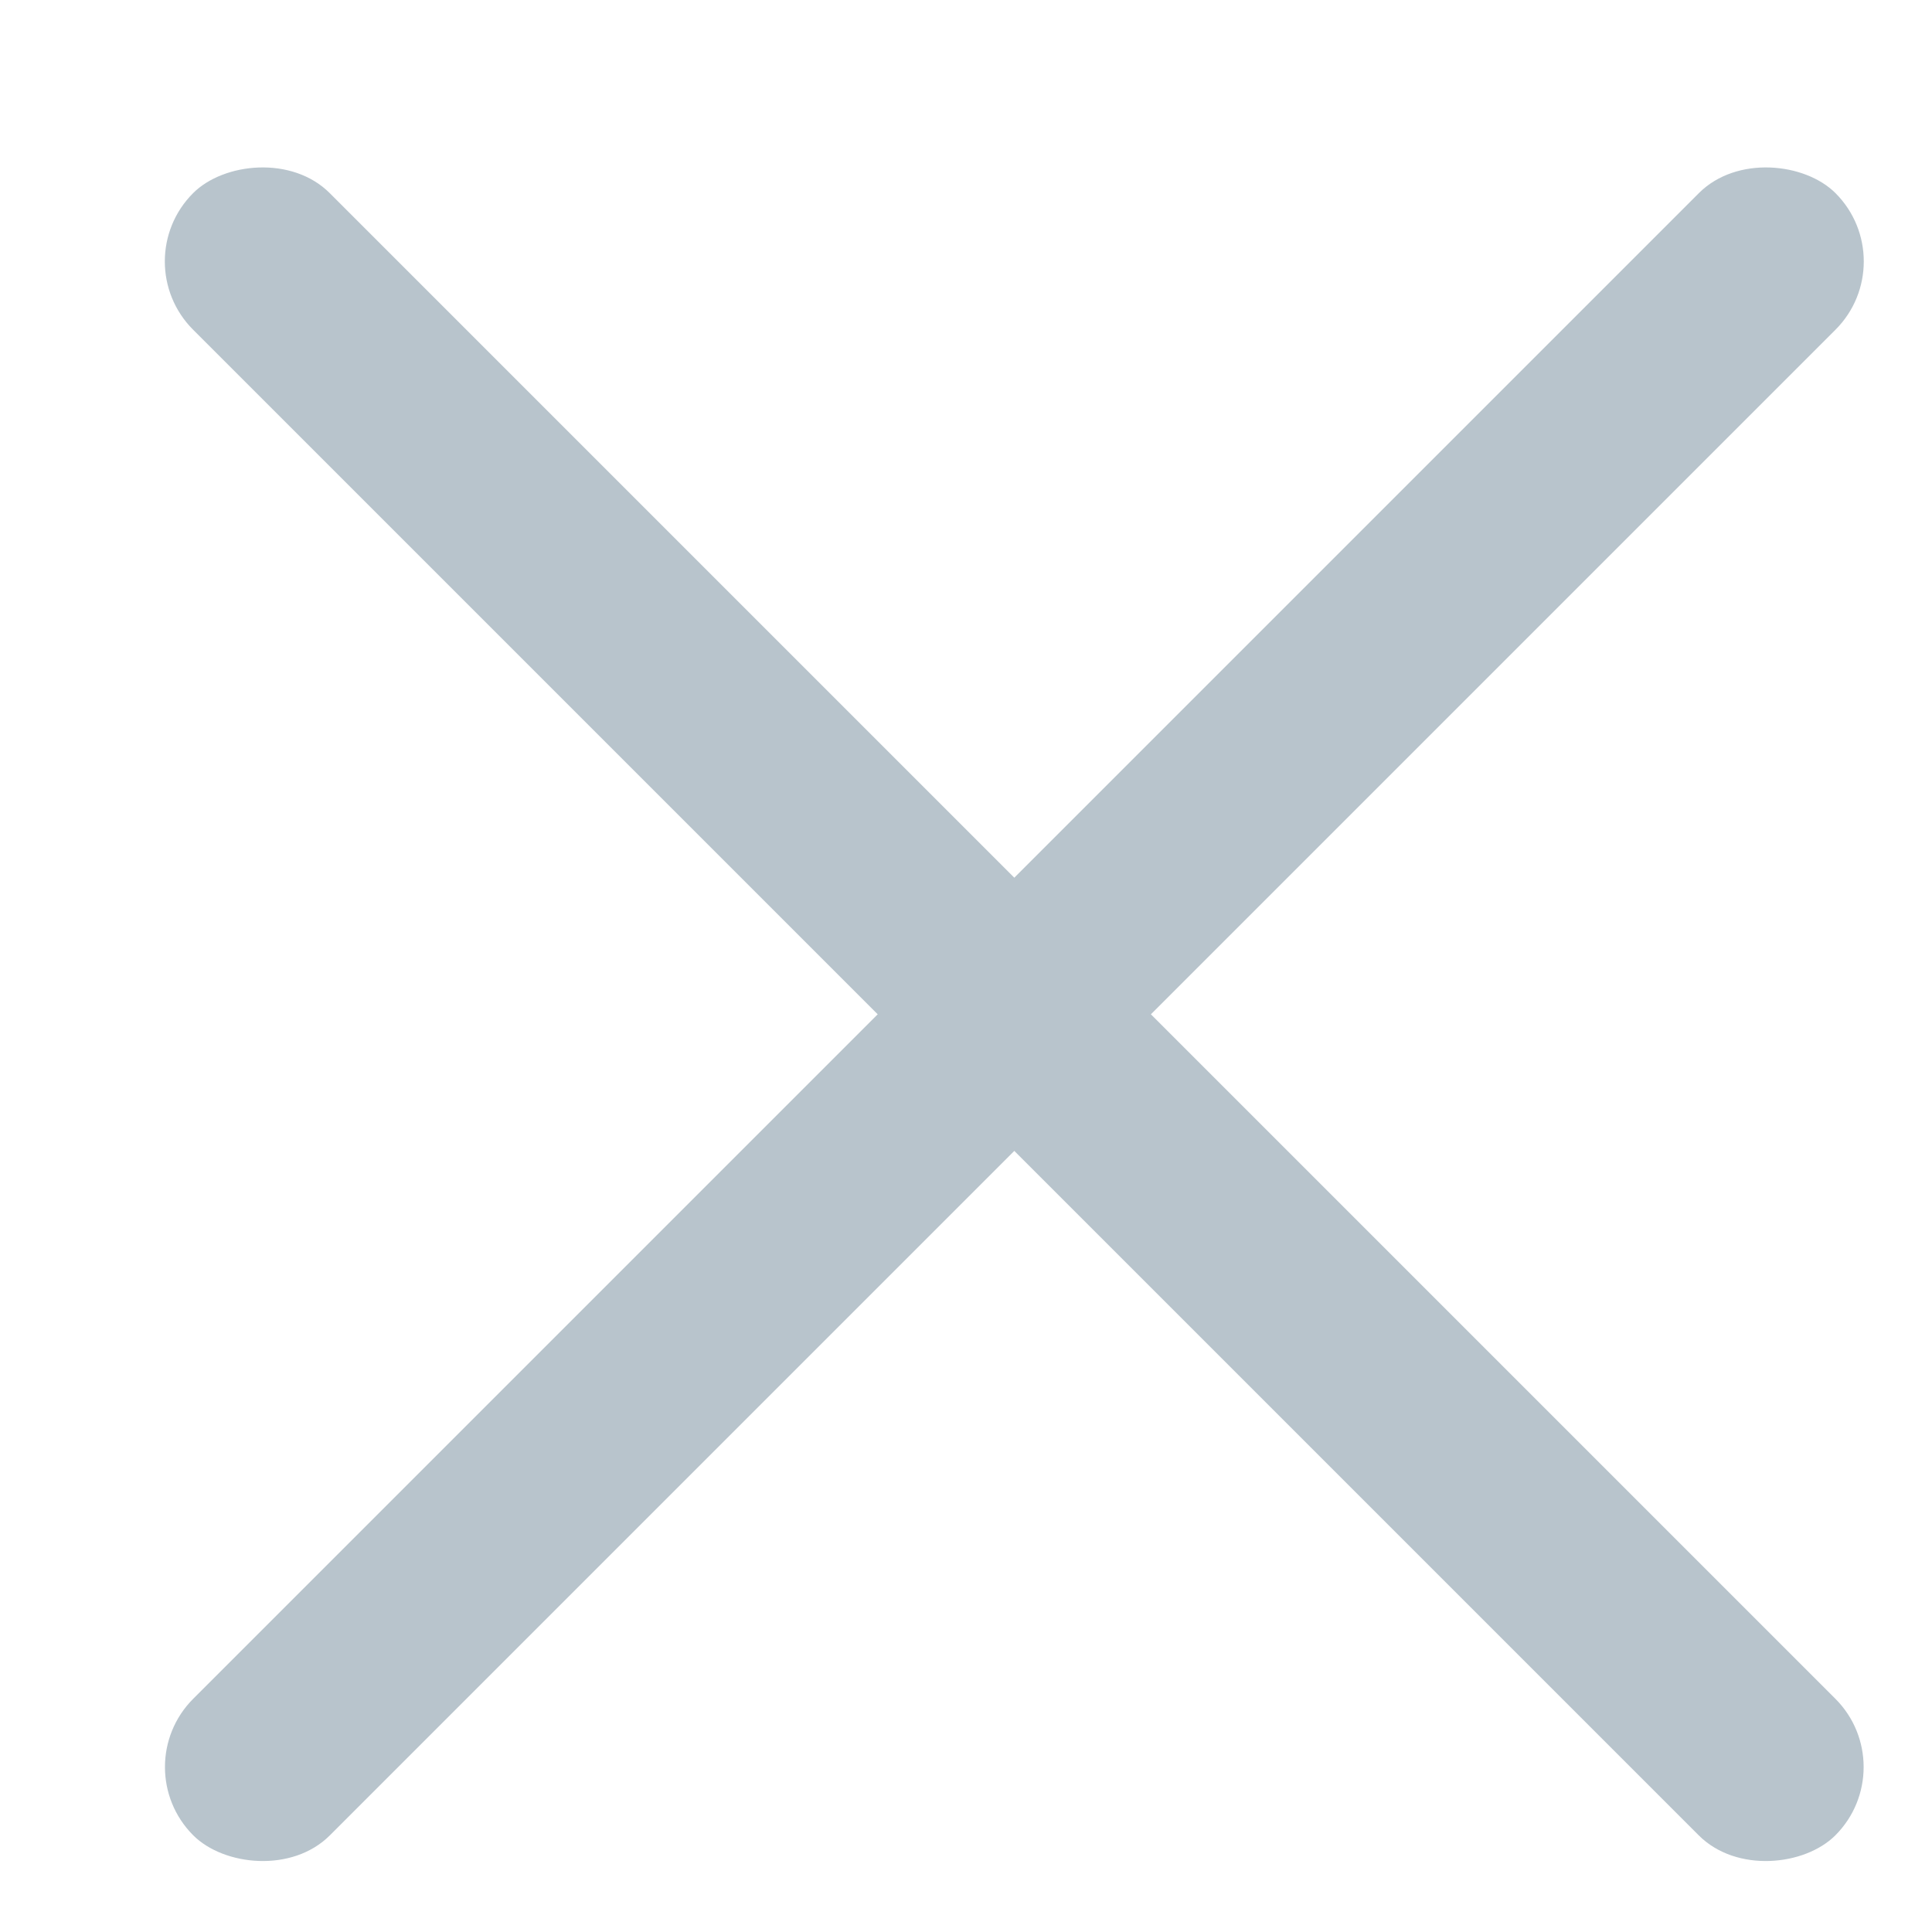 <?xml version="1.0" encoding="UTF-8"?>
<svg width="10px" height="10px" viewBox="0 0 10 10" version="1.1" xmlns="http://www.w3.org/2000/svg" xmlns:xlink="http://www.w3.org/1999/xlink">
    <!-- Generator: Sketch 46.1 (44463) - http://www.bohemiancoding.com/sketch -->
    <title>关闭</title>
    <desc>Created with Sketch.</desc>
    <defs></defs>
    <g id="Page-1" stroke="none" stroke-width="1" fill="none" fill-rule="evenodd">
        <g id="05-会员唤醒" transform="translate(-523, -1014)" fill="#B8C4CC">
            <g id="Group-11" transform="translate(215, 975)">
                <g id="Group-12-Copy" transform="translate(197, 30)">
                    <g id="关闭" transform="translate(110, 8)">
                        <g id="Group-21-Copy-2">
                            <g id="Group-20" transform="translate(1, 1)">
                                <rect id="Rectangle-8" transform="translate(5.25, 5.25) scale(-1, 1) rotate(-45) translate(-5.25, -5.25) " x="-0.76" y="4.75" width="12.021" height="1" rx="0.5"></rect>
                                <rect id="Rectangle-8" transform="translate(5.25, 5.25) rotate(-45) translate(-5.25, -5.25) " x="-0.76" y="4.75" width="12.021" height="1" rx="0.5"></rect>
                            </g>
                        </g>
                    </g>
                </g>
            </g>
        </g>
    </g>
</svg>